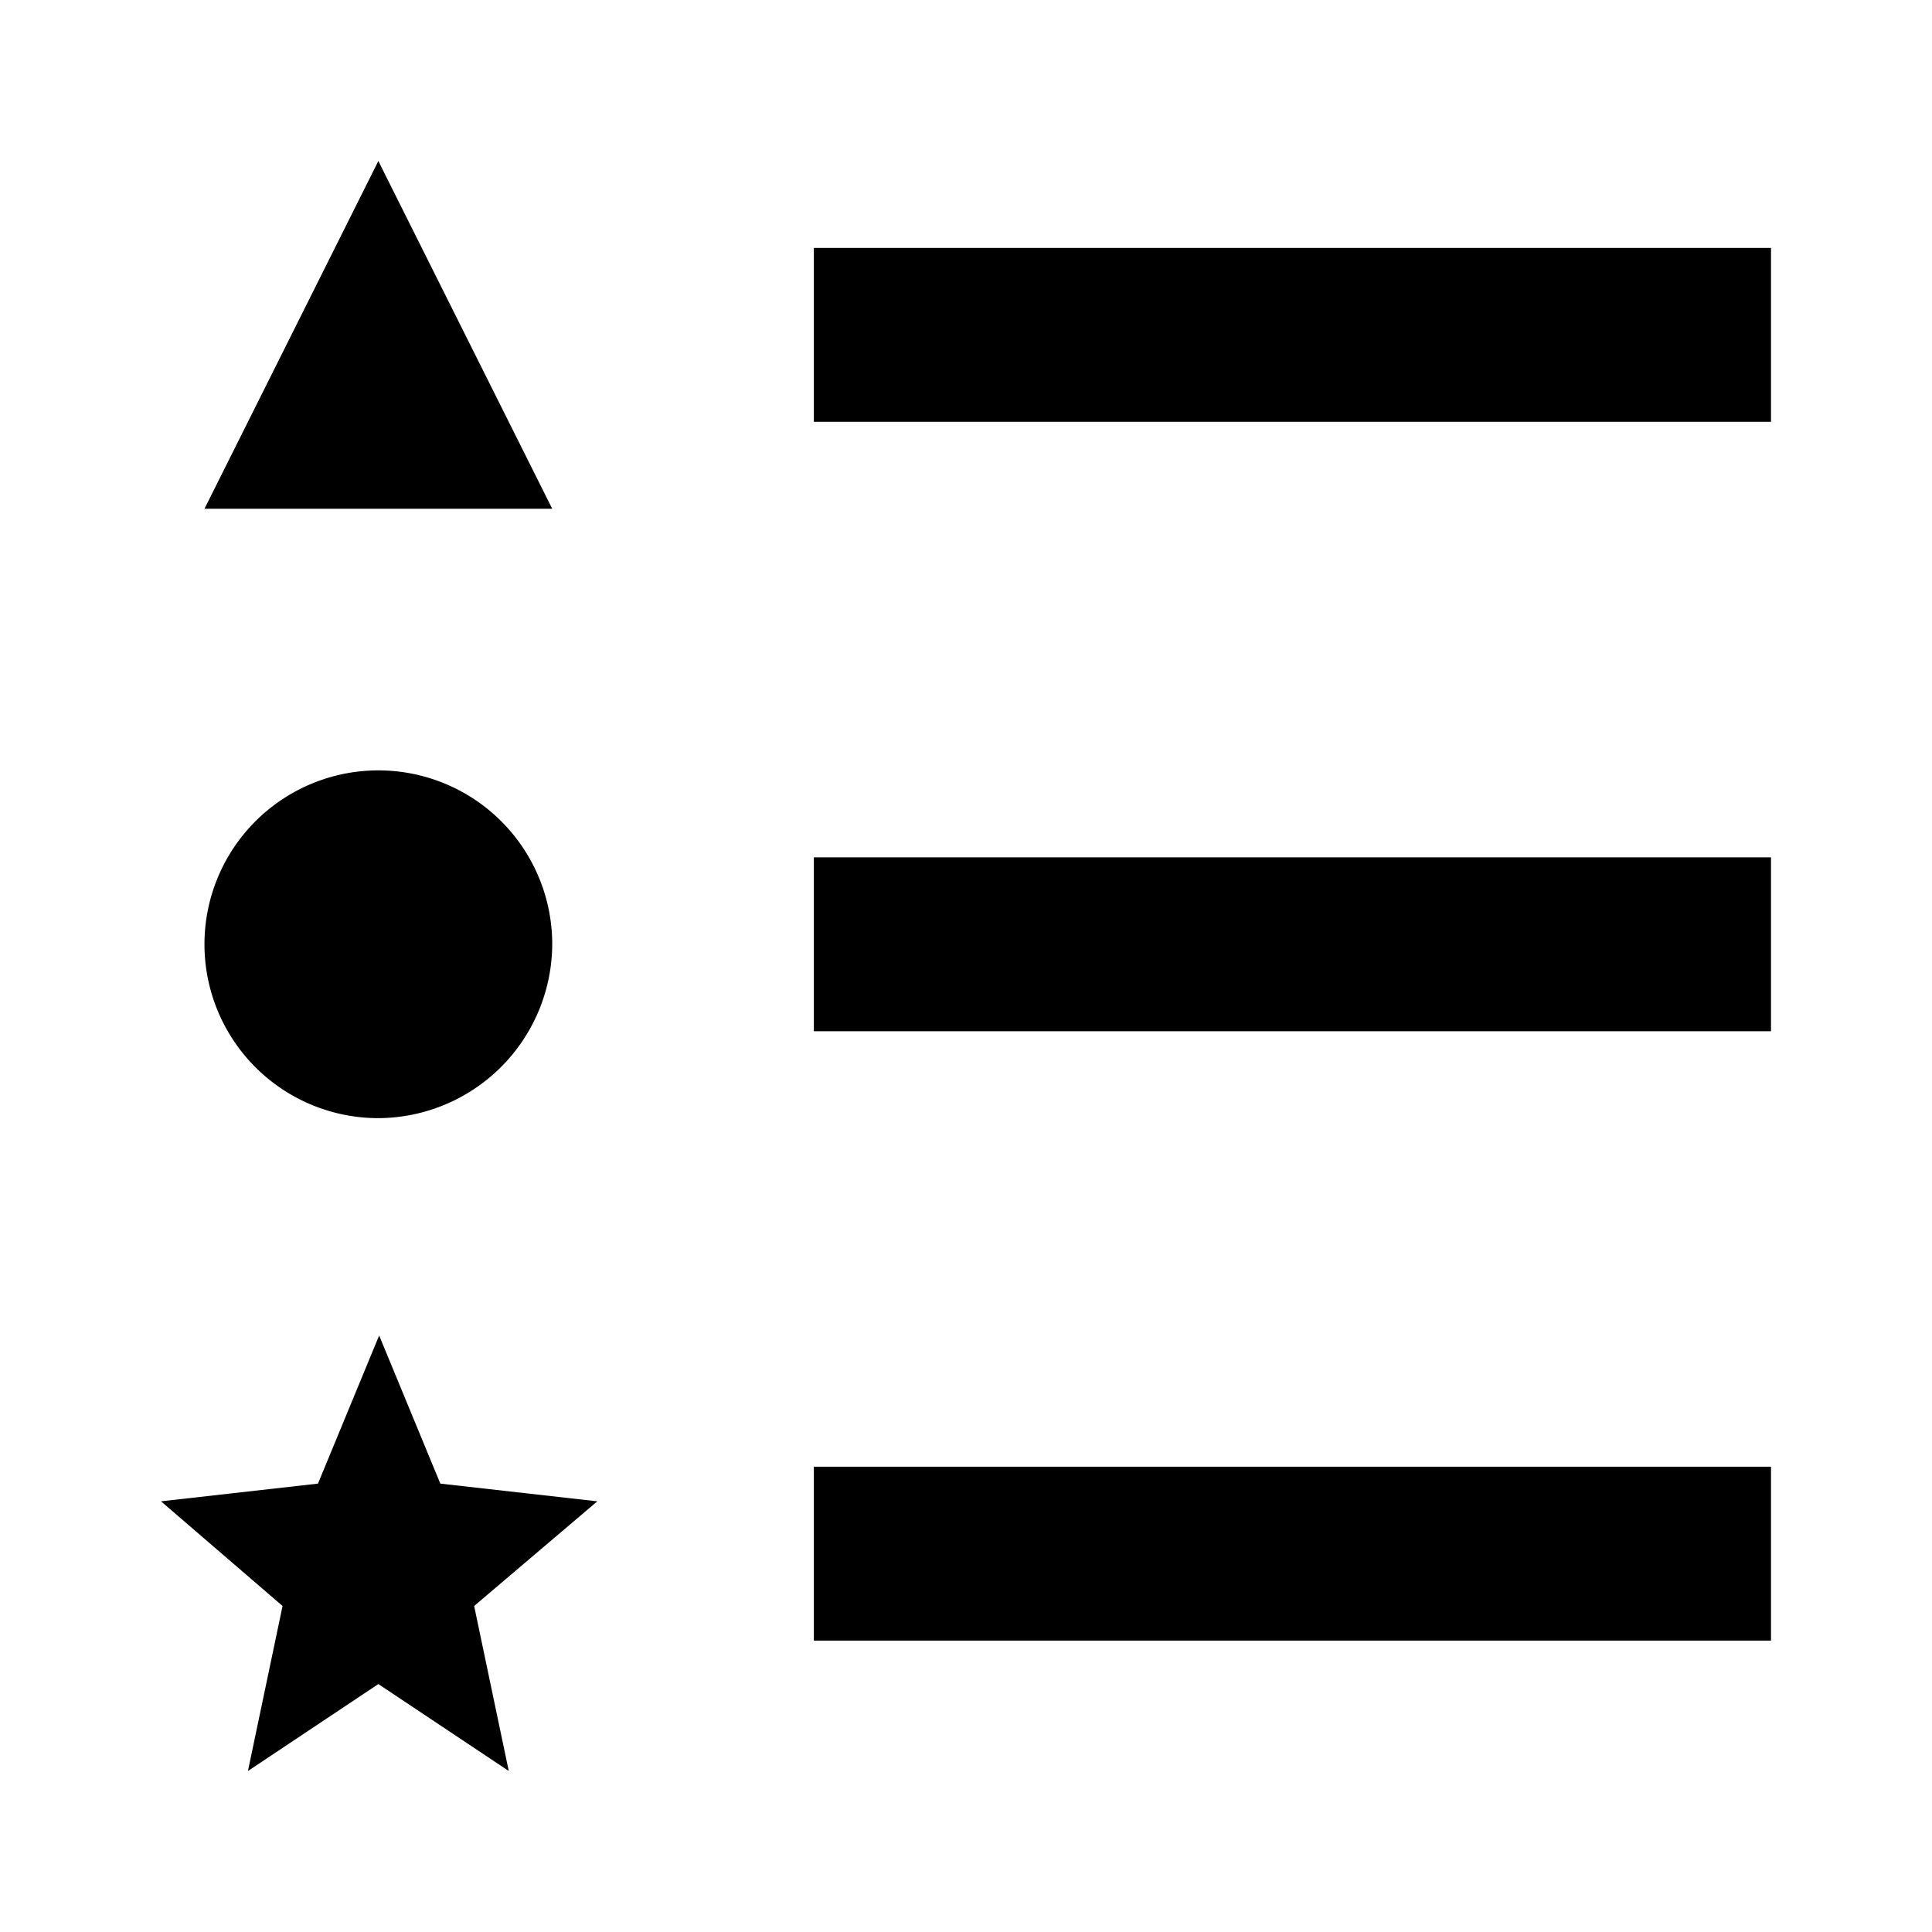 <svg id="Icons" xmlns="http://www.w3.org/2000/svg" width="24" height="24" viewBox="0 0 24 24"><title>ic_legend</title><path d="M4.7,13.89a2.16,2.16,0,1,1,2.16-2.16A2.17,2.17,0,0,1,4.7,13.89ZM2.54,6.32,4.7,2,6.86,6.32Zm7.57-1.08V3.08H22V5.24Zm0,7.57V10.65H22v2.16Zm0,7.57V18.22H22v2.16Zm-4.22-.43L6.32,22,4.7,20.92,3.08,22l.43-2.05L2,18.65l1.95-.22.76-1.84.76,1.84,1.95.22Z" fill="#000001"/></svg>